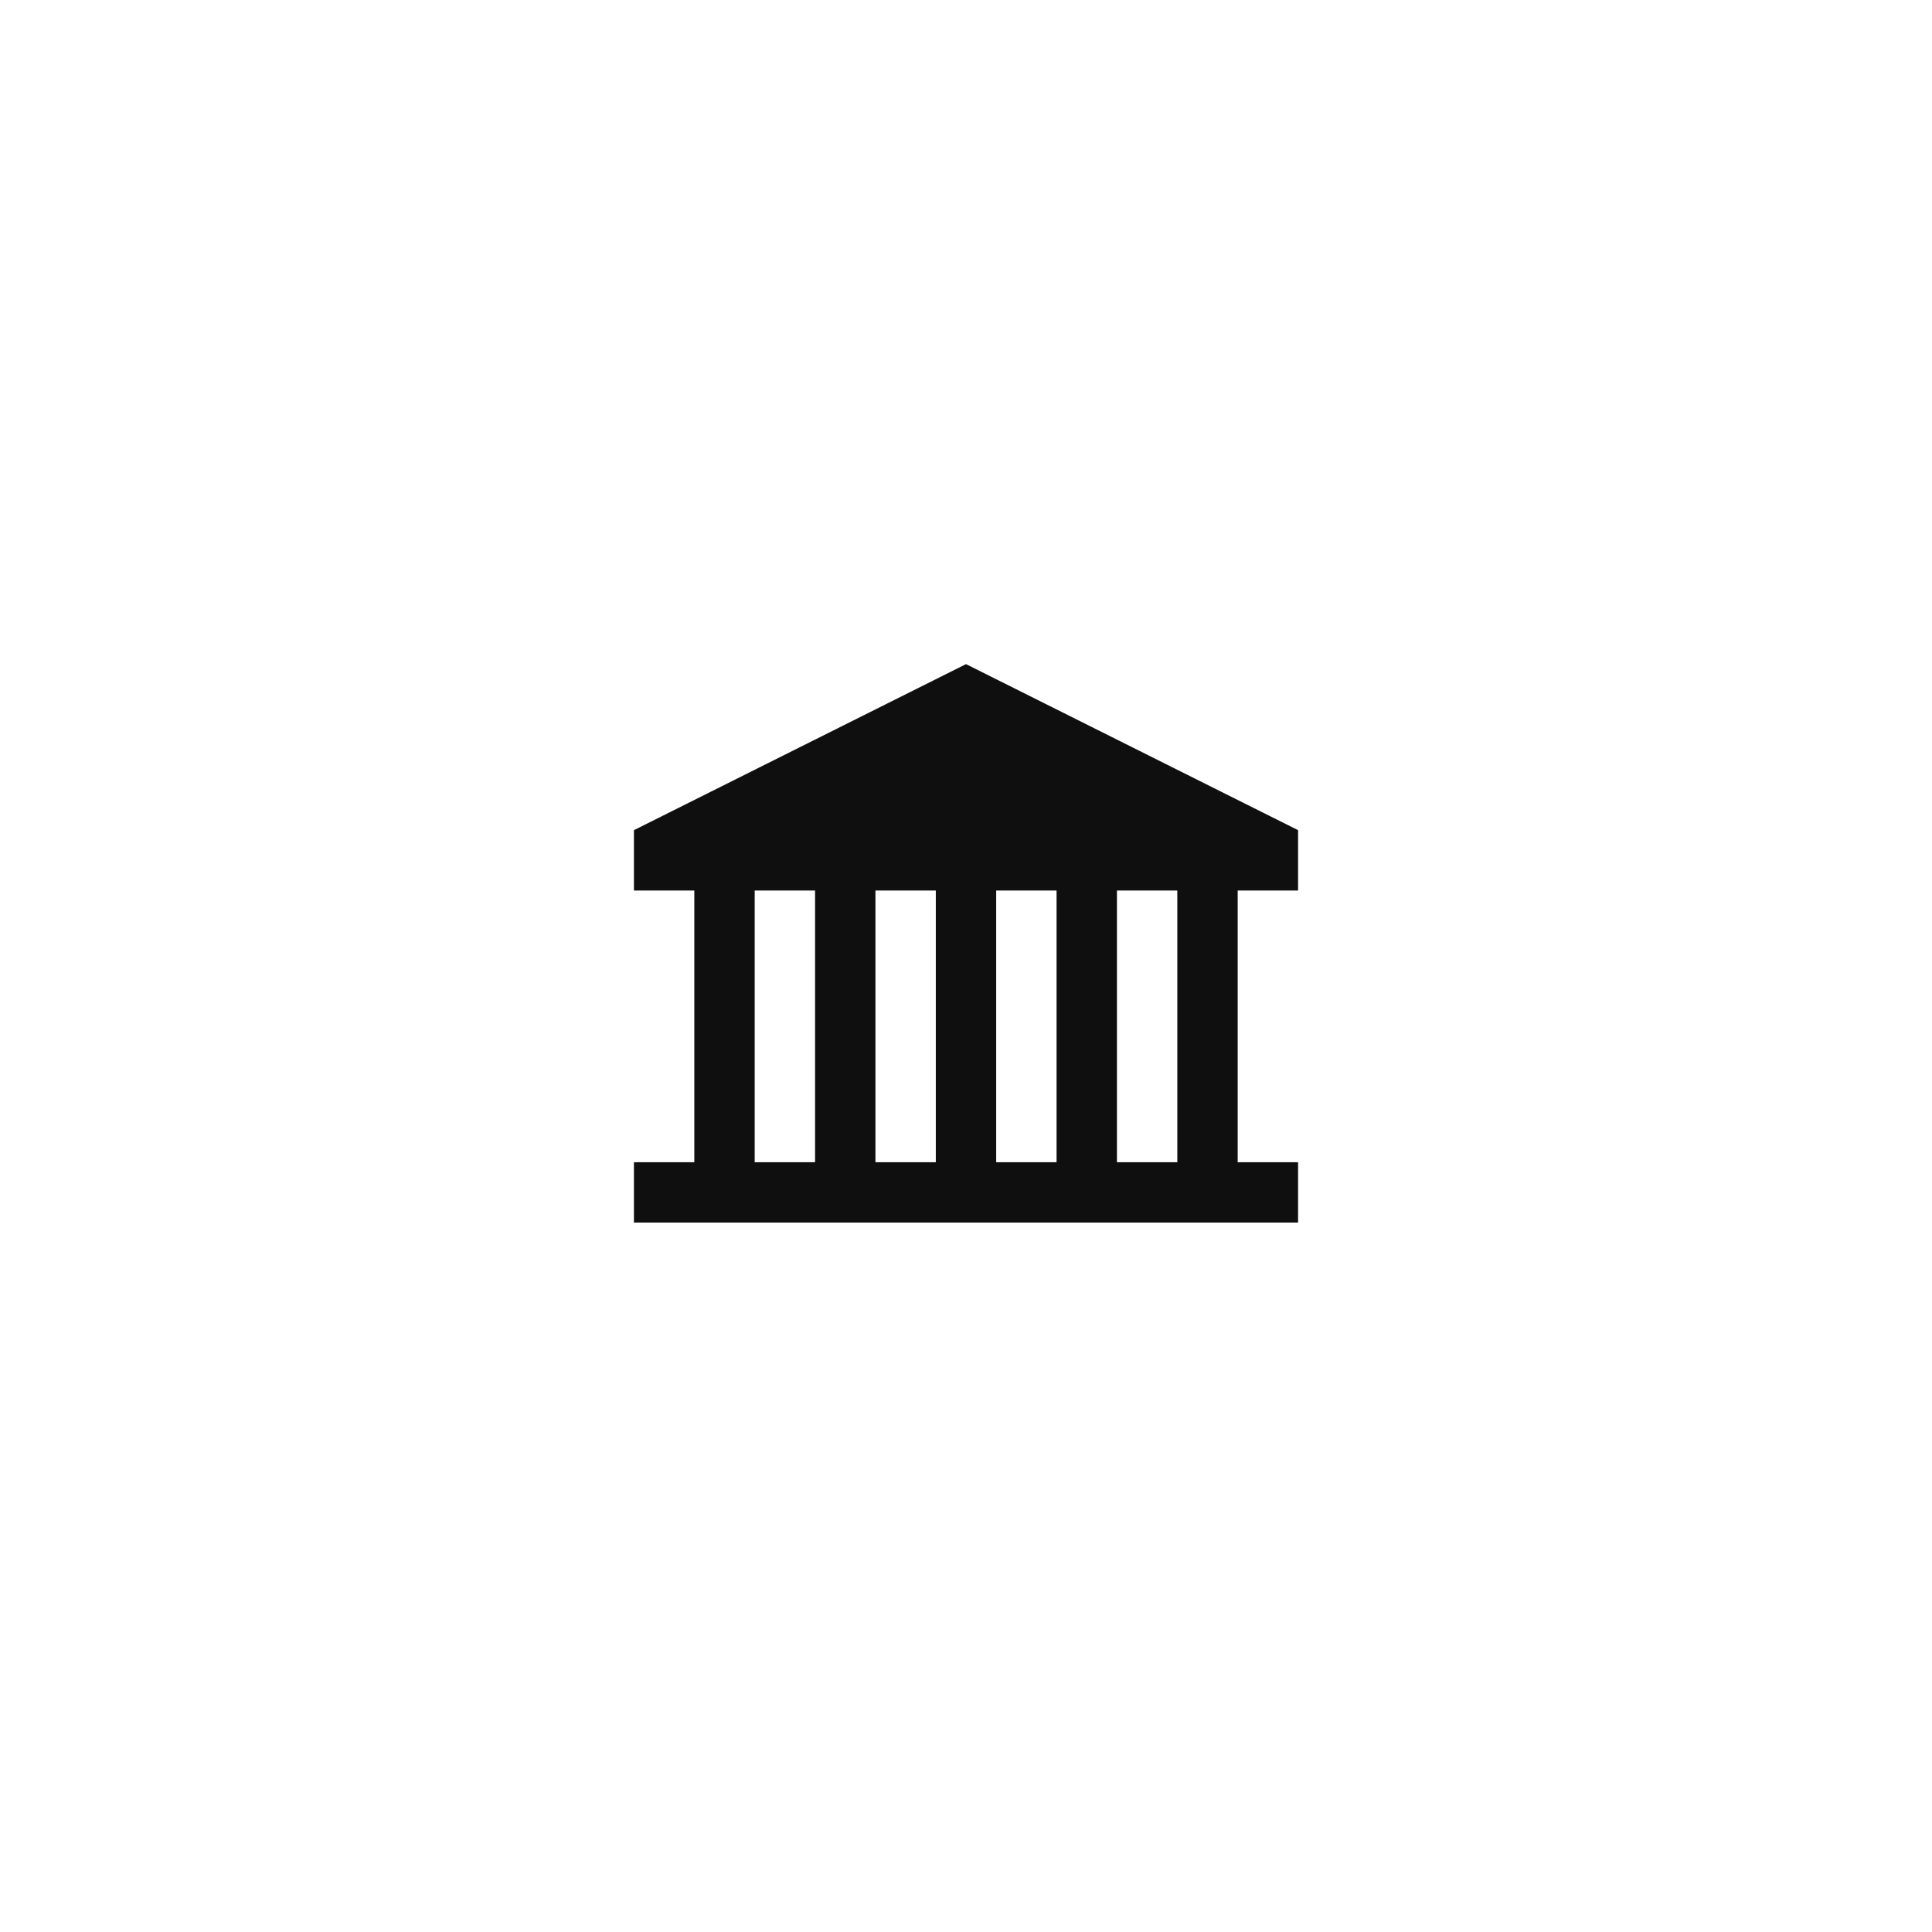 <svg width="48" height="48" viewBox="0 0 48 48" fill="none" xmlns="http://www.w3.org/2000/svg">
<path fill-rule="evenodd" clip-rule="evenodd" d="M15.75 20.625L24 16.5L32.25 20.625V22.125H30.75V28.875H32.25V30.375H15.75V28.875H17.25V22.125H15.75V20.625ZM29.25 28.875V22.125H27.75V28.875H29.25ZM20.25 28.875H18.75V22.125H20.25V28.875ZM21.75 22.125V28.875H23.25V22.125H21.75ZM26.25 28.875H24.75V22.125H26.25V28.875Z" fill="#100F0F"/>
</svg>
